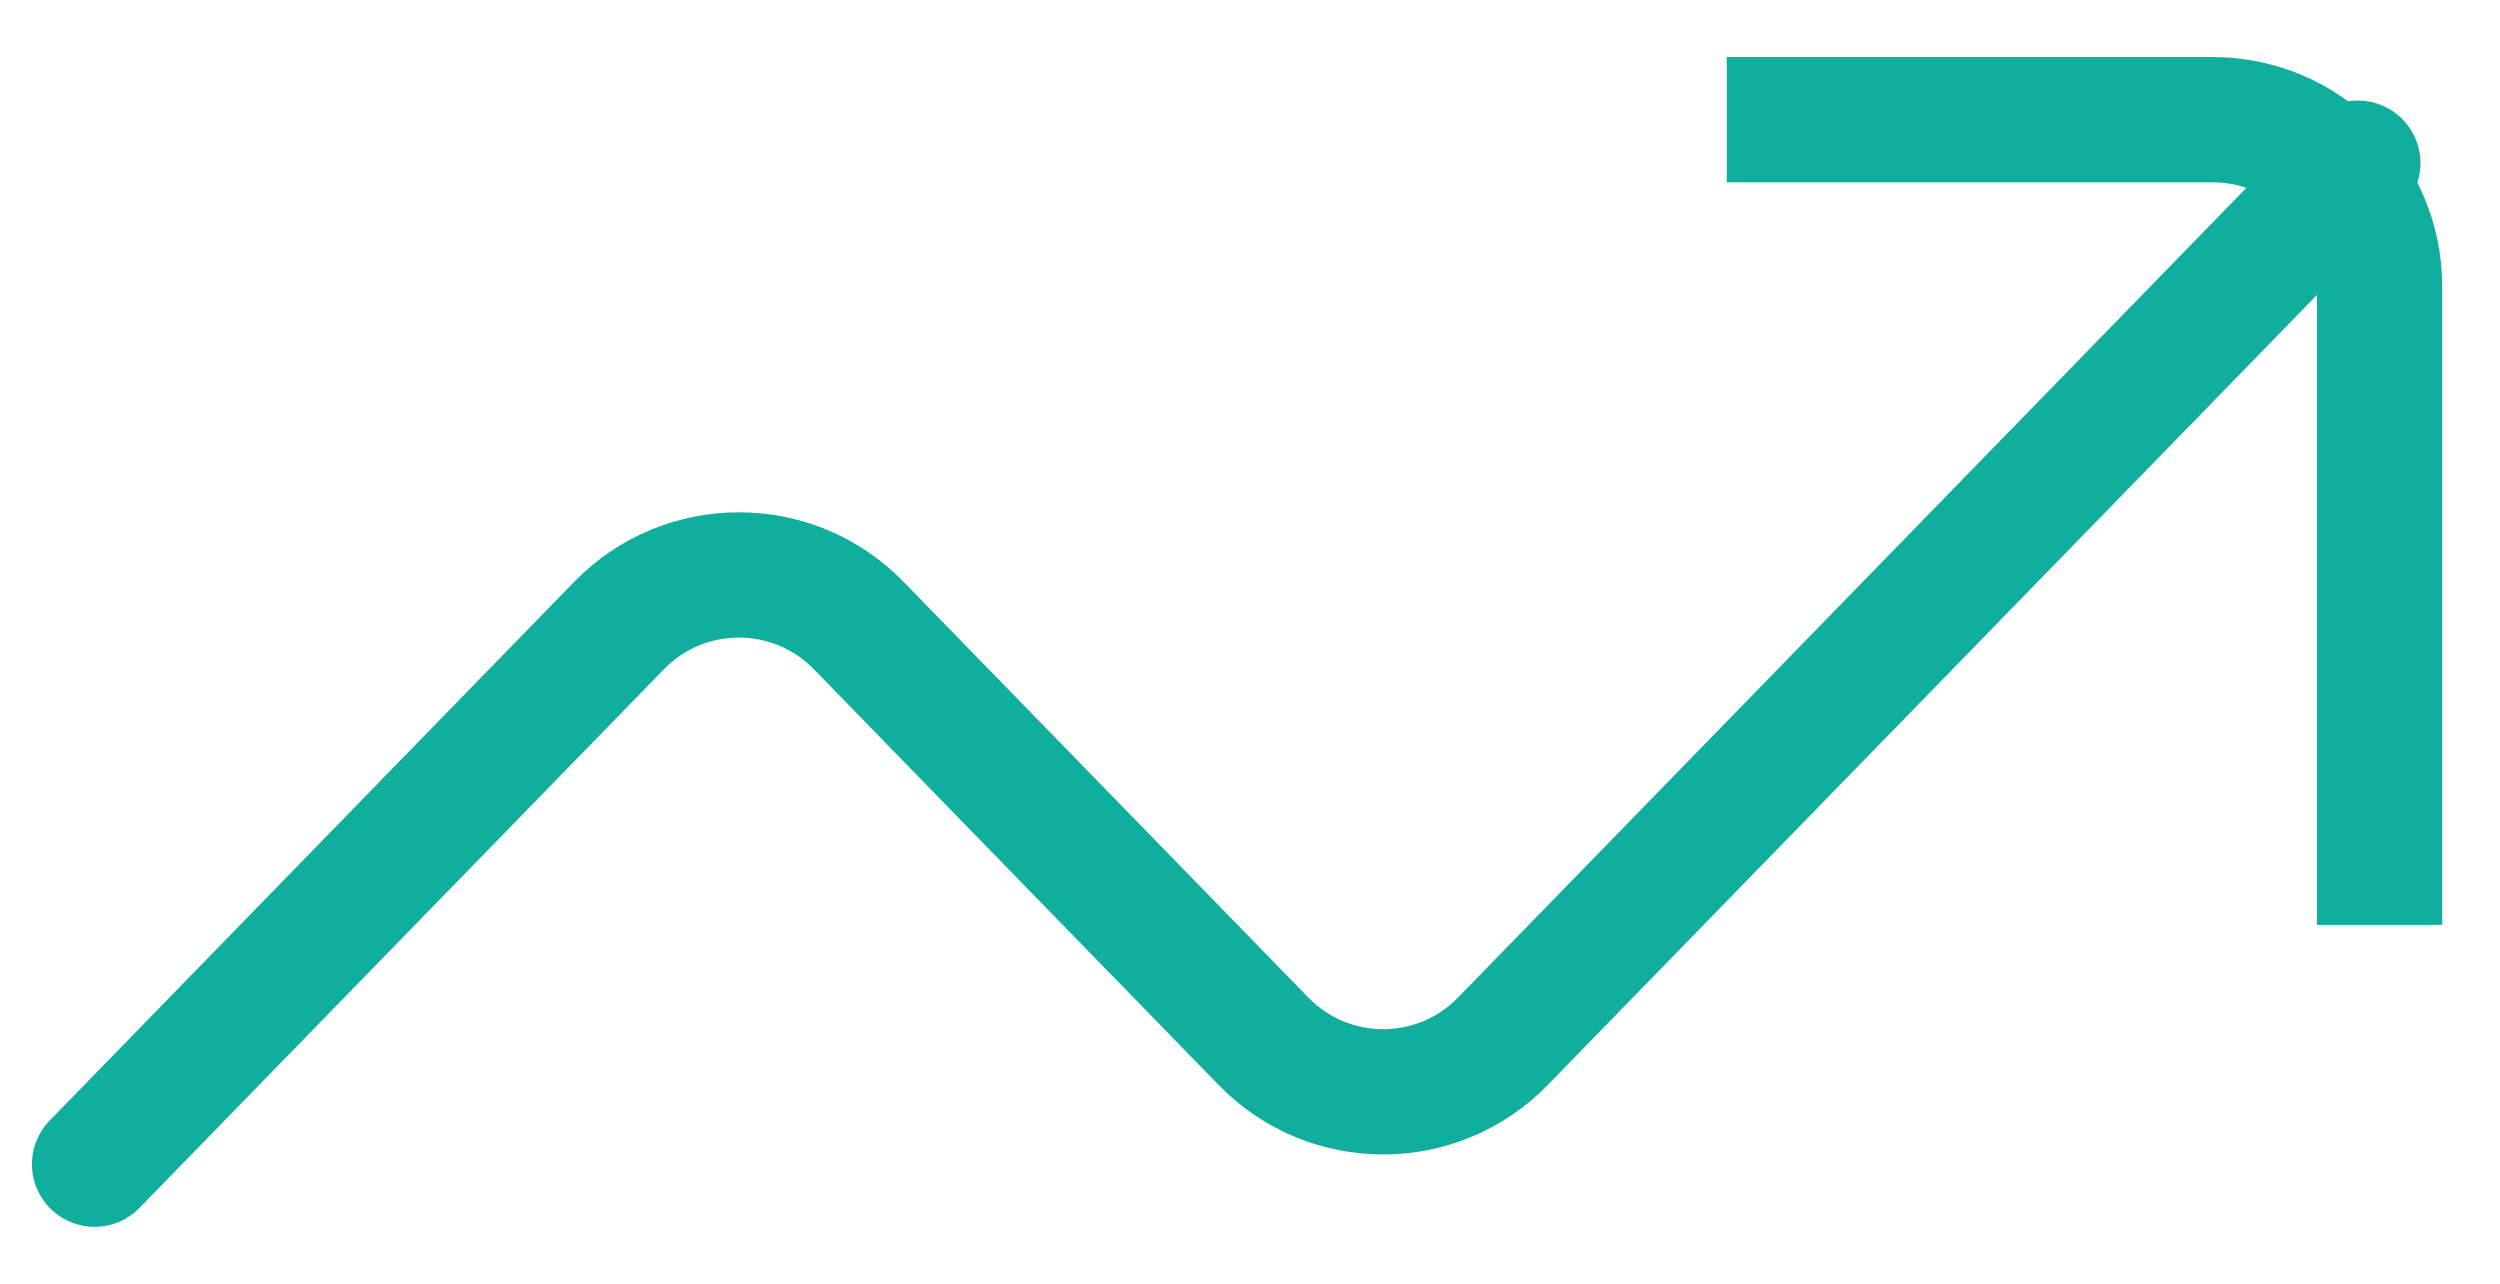 <svg width="37" height="19" viewBox="0 0 37 19" fill="none" xmlns="http://www.w3.org/2000/svg">
<path d="M35.218 13.688V4.243C35.218 2.878 34.111 1.771 32.746 1.771H25.556" stroke="#10AE9D" stroke-width="1.854"/>
<path d="M1.4 17.23L9.164 9.256C10.135 8.26 11.736 8.26 12.707 9.256L18.7 15.411C19.67 16.408 21.272 16.408 22.242 15.411L34.896 2.415" stroke="#10AE9D" stroke-width="1.854" stroke-linecap="round"/>
</svg>
